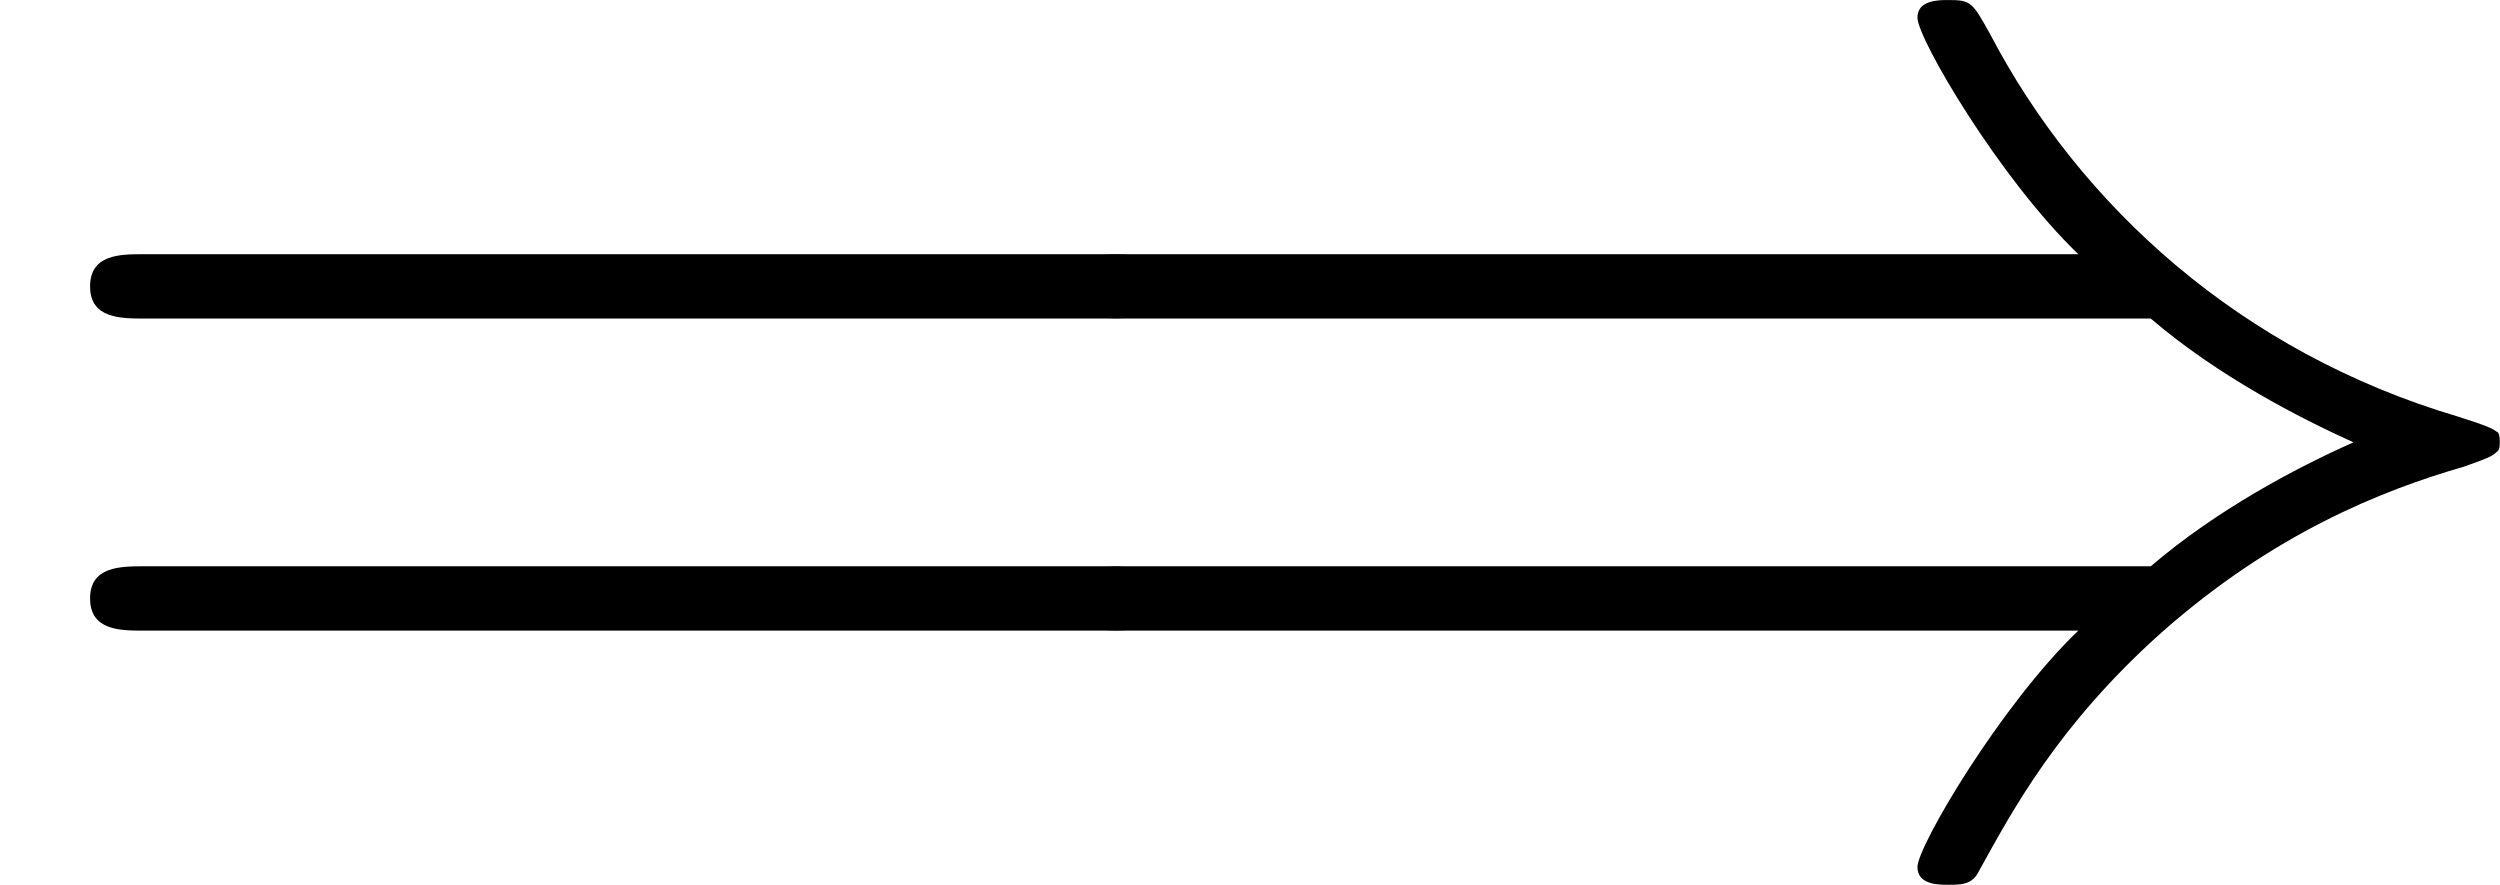 <?xml version='1.0' encoding='UTF-8'?>
<!-- This file was generated by dvisvgm 2.13.3 -->
<svg version='1.1' xmlns='http://www.w3.org/2000/svg' xmlns:xlink='http://www.w3.org/1999/xlink' width='22.846pt' height='8.085pt' viewBox='197.162 834.639 22.846 8.085'>
<defs>
<path id='g12-41' d='M7.623-3.433C8.064-3.055 8.599-2.782 8.946-2.625C8.568-2.457 8.053-2.184 7.623-1.816H.955C.777-1.816 .578-1.816 .578-1.606S.766-1.396 .945-1.396H7.15C6.646-.913 6.1 .011 6.1 .147C6.1 .263 6.237 .263 6.3 .263C6.384 .263 6.457 .263 6.499 .178C6.72-.221 7.014-.777 7.696-1.386C8.421-2.026 9.124-2.31 9.67-2.467C9.849-2.53 9.859-2.541 9.88-2.562C9.901-2.572 9.901-2.604 9.901-2.625S9.901-2.667 9.891-2.688L9.859-2.709C9.838-2.719 9.828-2.73 9.628-2.793C8.211-3.213 7.161-4.168 6.573-5.292C6.457-5.502 6.447-5.512 6.3-5.512C6.237-5.512 6.1-5.512 6.1-5.397C6.1-5.26 6.636-4.347 7.15-3.853H.945C.766-3.853 .578-3.853 .578-3.643S.777-3.433 .955-3.433H7.623Z'/>
<path id='g14-61' d='M7.213-3.433C7.371-3.433 7.57-3.433 7.57-3.643S7.371-3.853 7.224-3.853H.934C.787-3.853 .588-3.853 .588-3.643S.787-3.433 .945-3.433H7.213ZM7.224-1.396C7.371-1.396 7.57-1.396 7.57-1.606S7.371-1.816 7.213-1.816H.945C.787-1.816 .588-1.816 .588-1.606S.787-1.396 .934-1.396H7.224Z'/>
</defs>
<g id='page1' transform='matrix(1.4 0 0 1.4 0 0)'>
<use x='140.83' y='601.683' xlink:href='#g14-61'/>
<use x='147.246' y='601.683' xlink:href='#g12-41'/>
</g>
</svg>